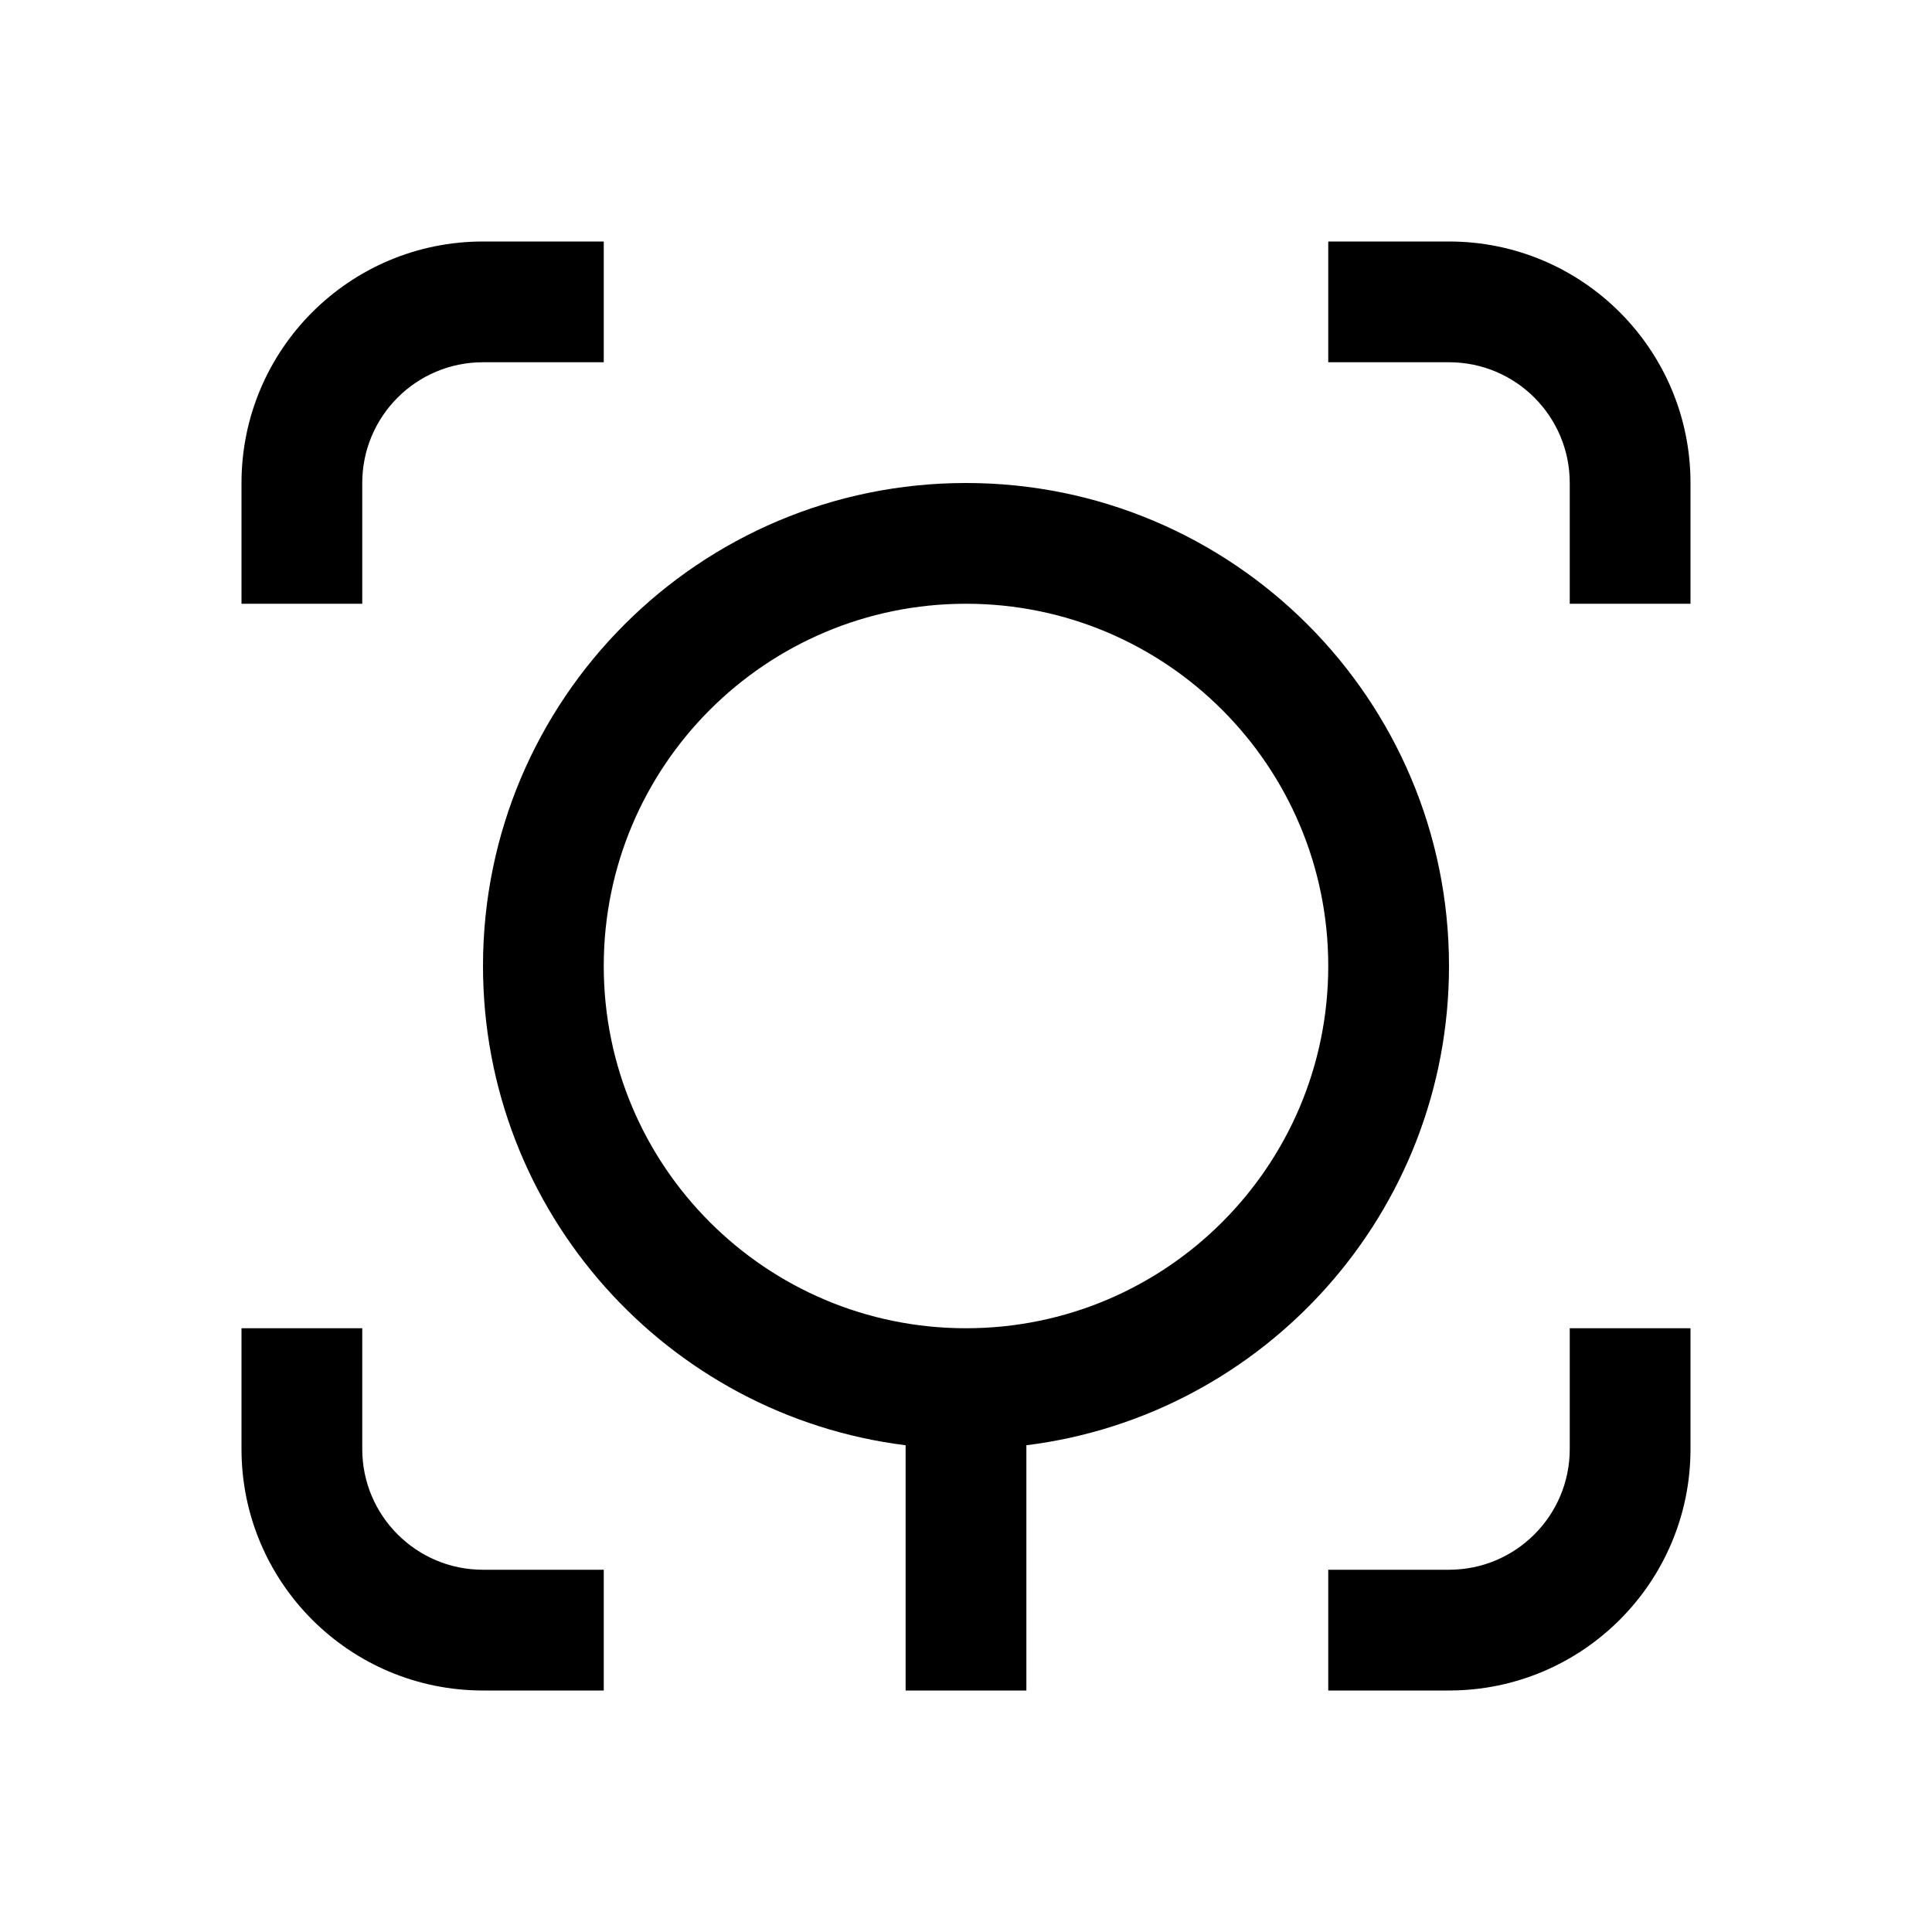 <?xml version="1.0" encoding="UTF-8"?>
<svg width="32px" height="32px" viewBox="0 0 32 32" version="1.1" xmlns="http://www.w3.org/2000/svg" xmlns:xlink="http://www.w3.org/1999/xlink">
    <!-- Generator: Sketch 64 (93537) - https://sketch.com -->
    <title>icons/faceid</title>
    <desc>Created with Sketch.</desc>
    <g id="icons/faceid" stroke="none" stroke-width="1" fill="none" fill-rule="evenodd">
        <path d="M15,23.938 C11.054,23.446 8,20.08 8,16 C8,11.582 11.582,8 16,8 C20.418,8 24,11.582 24,16 C24,20.08 20.946,23.446 17,23.938 L17,28 L15,28 L15,23.938 L15,23.938 Z M16,22 C19.314,22 22,19.314 22,16 C22,12.686 19.314,10 16,10 C12.686,10 10,12.686 10,16 C10,19.314 12.686,22 16,22 Z M6,10 L4,10 L4,8 C4,5.791 5.791,4 8,4 L10,4 L10,6 L8,6 C6.895,6 6,6.895 6,8 L6,10 Z M26,10 L26,8 C26,6.895 25.105,6 24,6 L22,6 L22,4 L24,4 C26.209,4 28,5.791 28,8 L28,10 L26,10 Z M22,26 L24,26 C25.105,26 26,25.105 26,24 L26,22 L28,22 L28,24 C28,26.209 26.209,28 24,28 L22,28 L22,26 Z M6,22 L6,24 C6,25.105 6.895,26 8,26 L10,26 L10,28 L8,28 C5.791,28 4,26.209 4,24 L4,22 L6,22 Z" id="Shape" fill="#000000"></path>
    </g>
</svg>